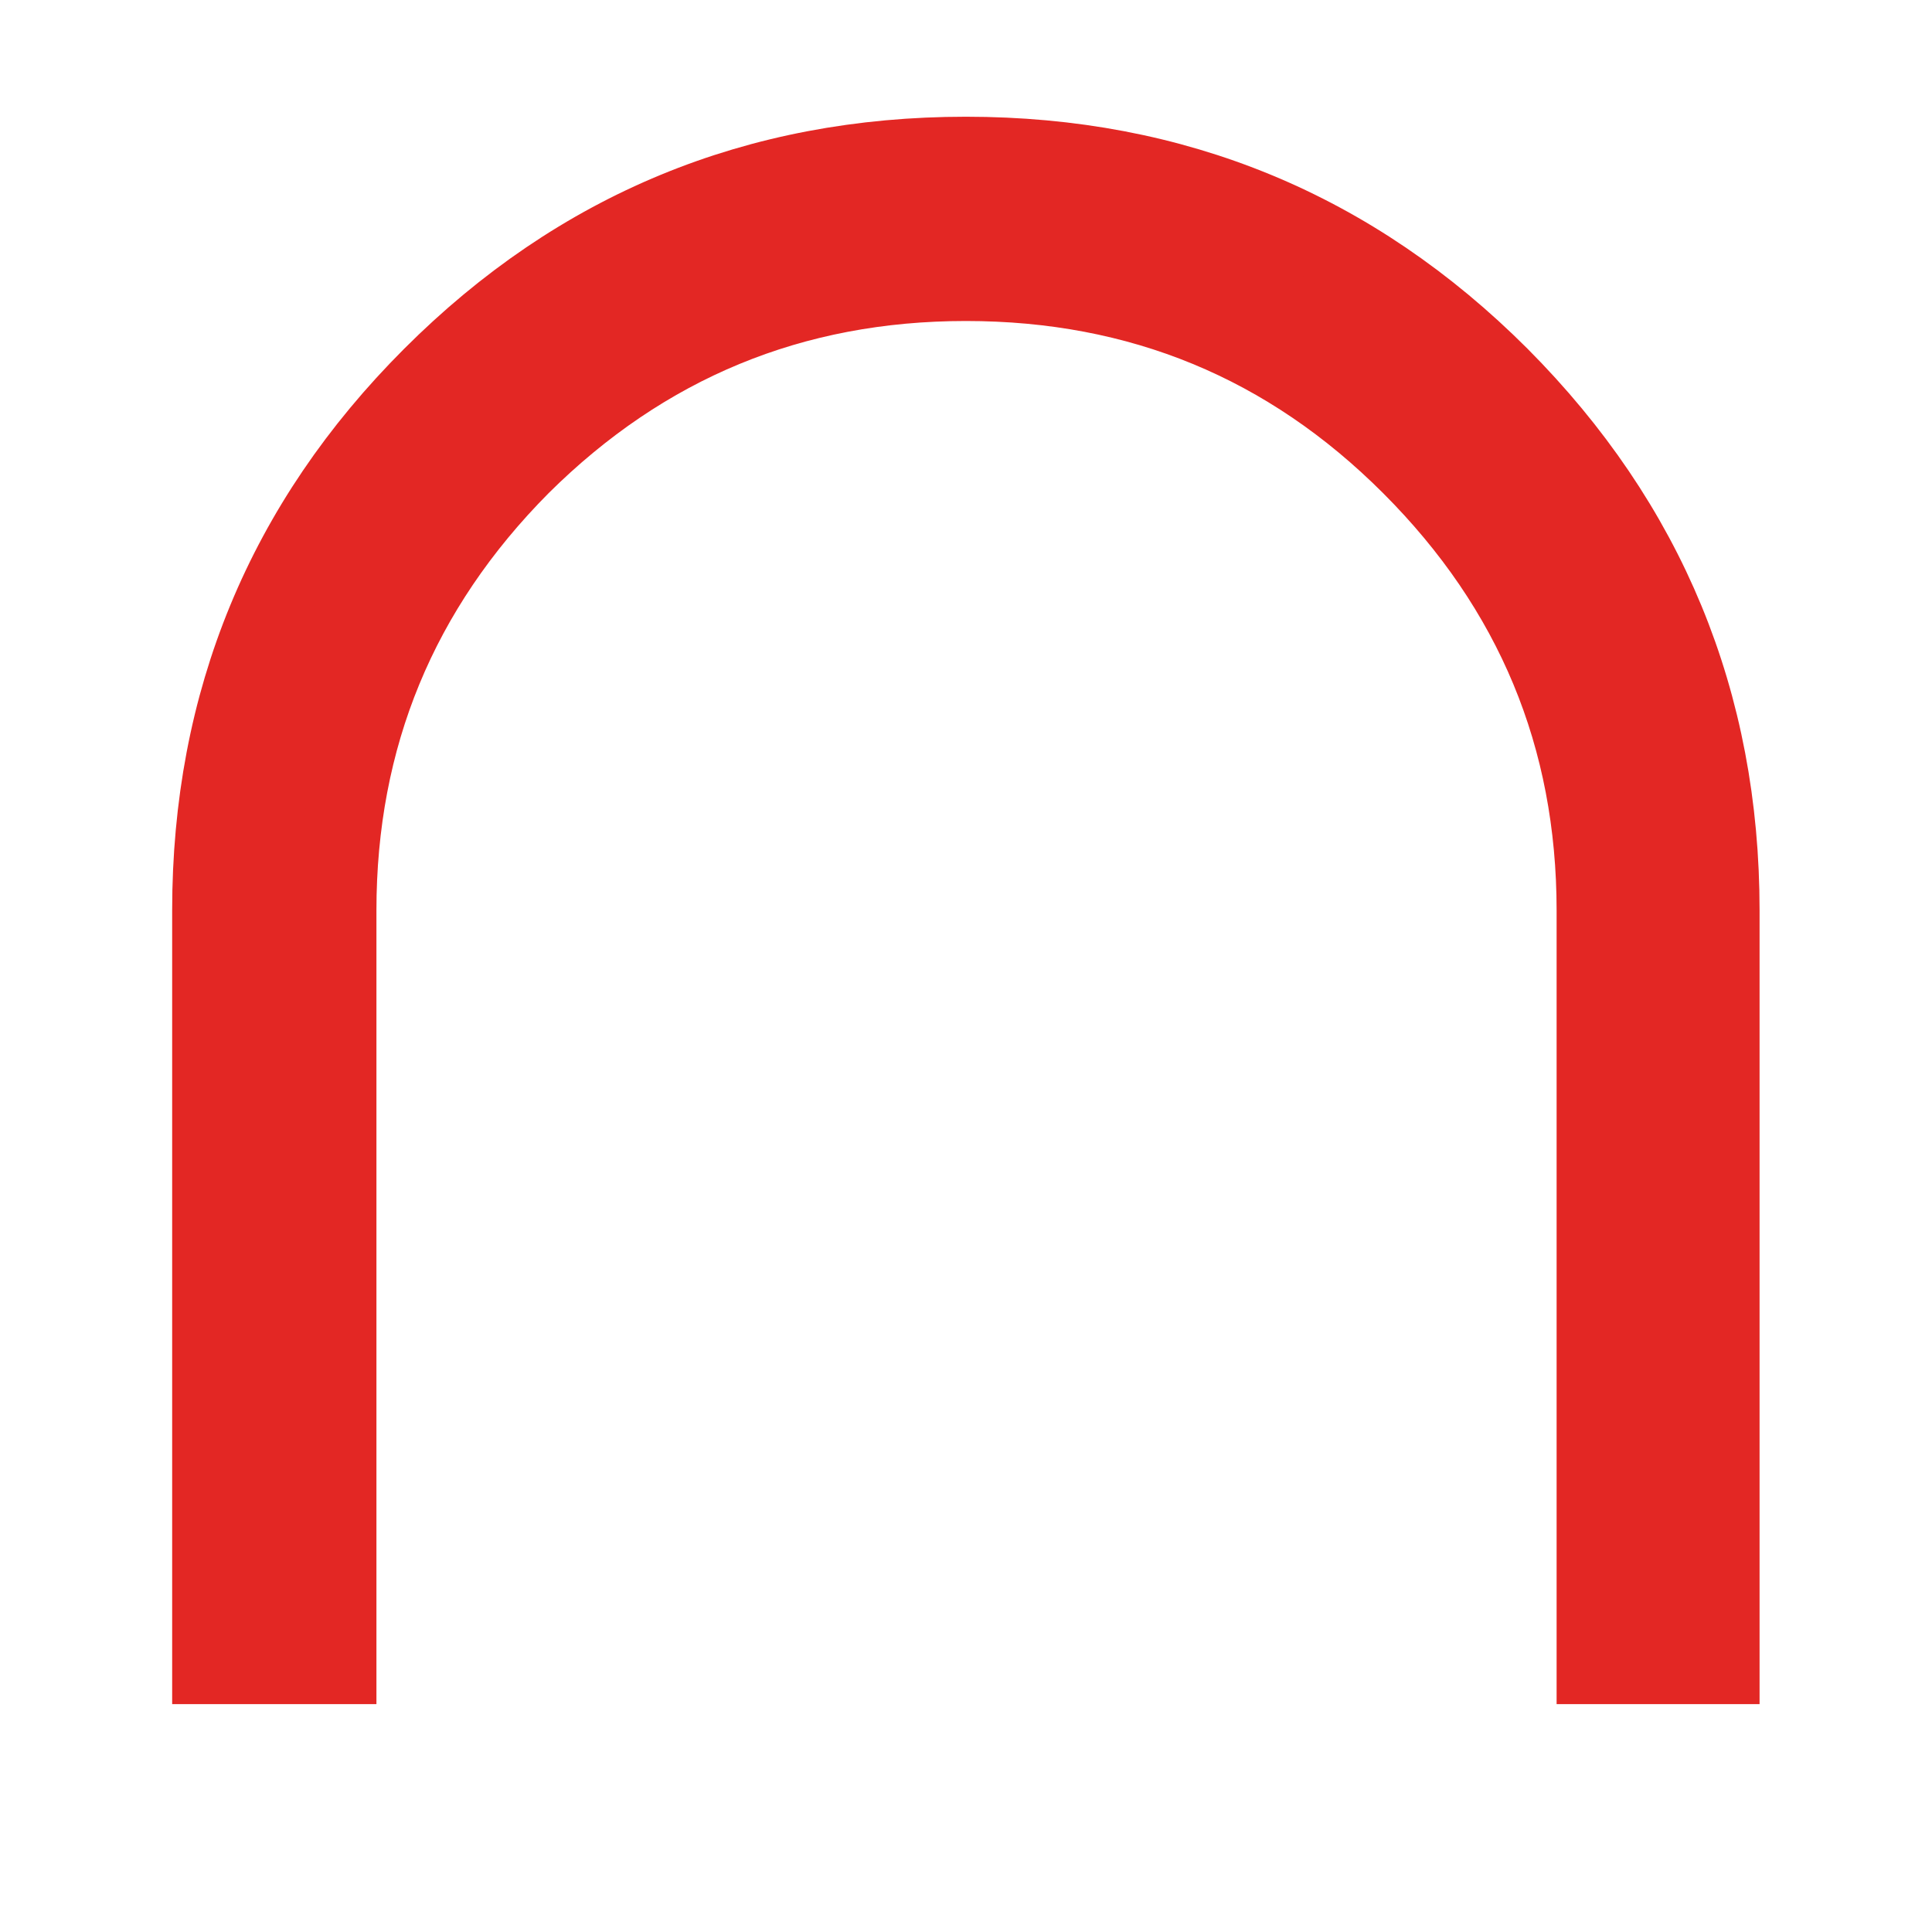 <?xml version="1.0" encoding="UTF-8" standalone="no"?>
<!-- Created with Inkscape (http://www.inkscape.org/) -->

<svg
   version="1.1"
   id="svg104"
   width="30"
   height="30"
   viewBox="0 0 30 30"
   xml:space="preserve"
   xmlns="http://www.w3.org/2000/svg"
   xmlns:svg="http://www.w3.org/2000/svg"><defs
     id="defs108"><rect
       x="-2.748"
       y="18.443"
       width="50.015"
       height="22.229"
       id="rect11395" /></defs><g
     id="g110"><g
       aria-label="∪"
       transform="matrix(3.378,0,0,-3.378,8.171,101.928)"
       id="text11393"
       style="font-family:'Lucida Sans';-inkscape-font-specification:'Lucida Sans';white-space:pre;shape-inside:url(#rect11395);display:inline;fill:#e32724;stroke:#e32724;stroke-width:0.359"><path
         d="m 5.49,22.52 v 3.469 q 0,1.436 -1.014,2.455 -1.014,1.014 -2.455,1.014 -1.441,0 -2.455,-1.014 -1.014,-1.014 -1.014,-2.455 v -3.469 h 0.58 v 3.469 q 0,1.195 0.844,2.045 0.85,0.844 2.045,0.844 1.201,0 2.045,-0.844 0.85,-0.85 0.85,-2.045 v -3.469 z"
         id="path28668" /></g></g></svg>
